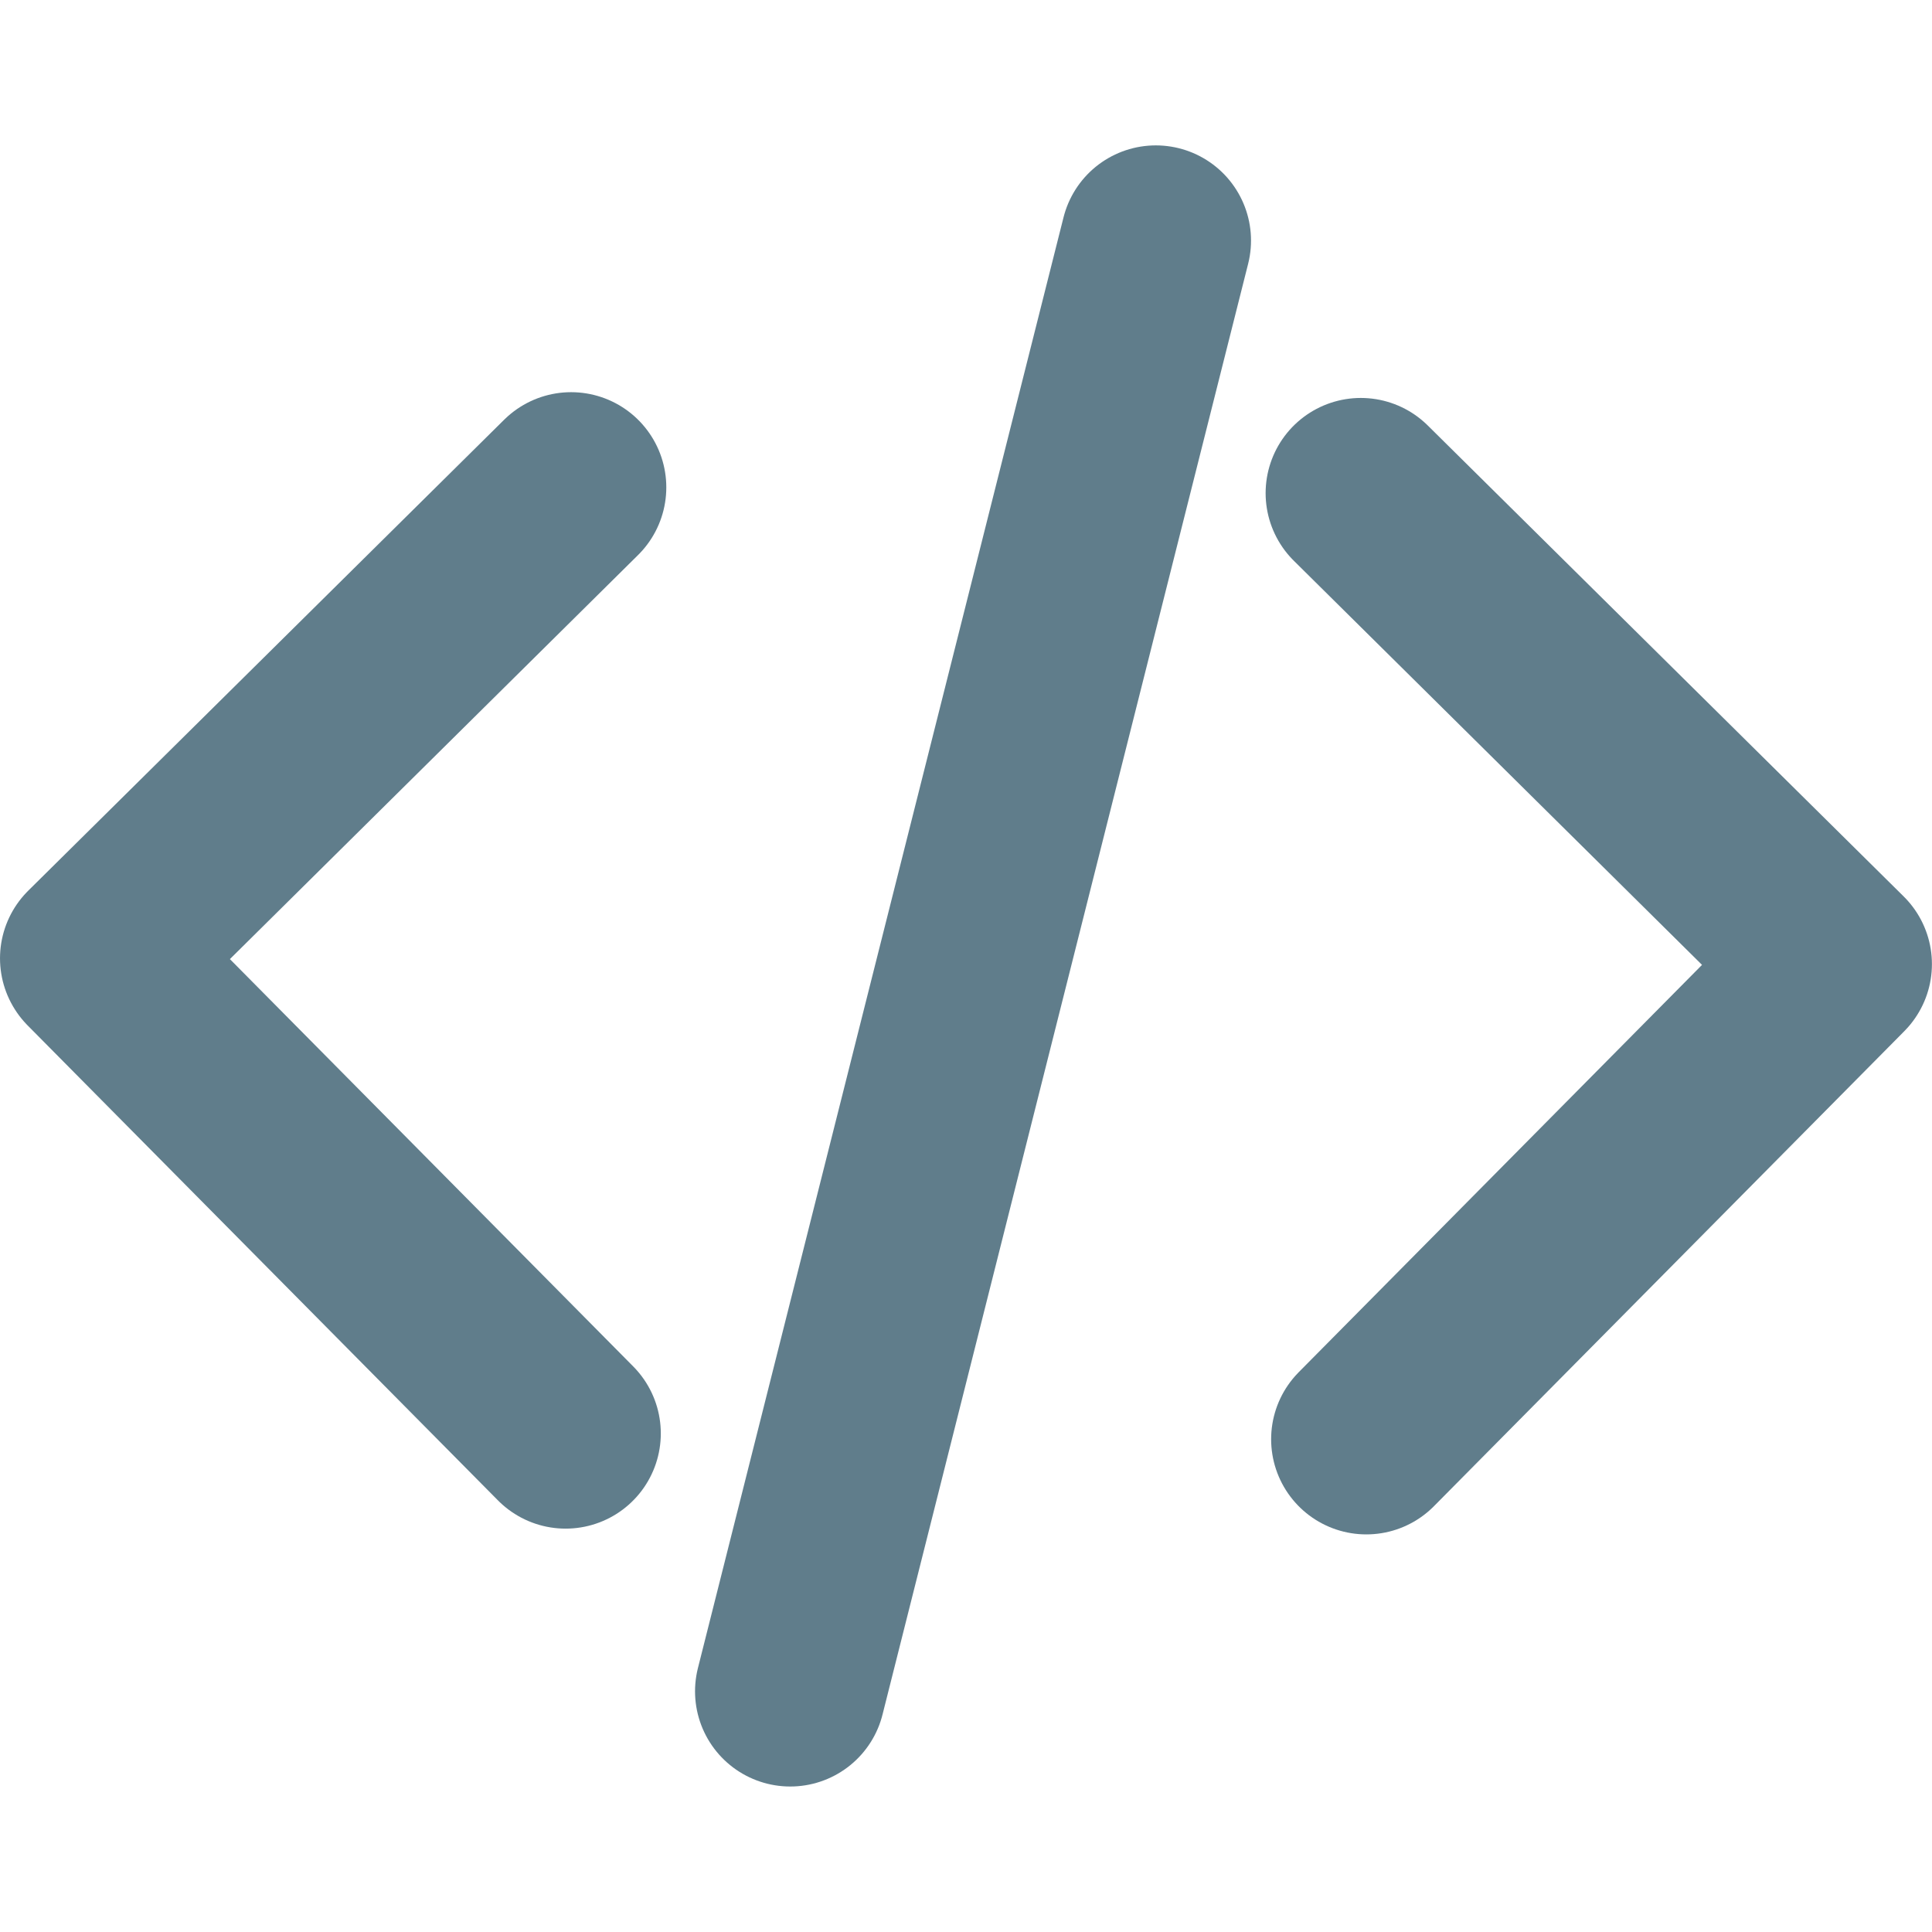 <?xml version="1.0" encoding="UTF-8" standalone="no"?>
<!-- Created with Inkscape (http://www.inkscape.org/) -->

<svg
   width="135.467mm"
   height="135.467mm"
   viewBox="0 0 135.467 135.467"
   version="1.1"
   id="svg1"
   xml:space="preserve"
   inkscape:version="1.3.2 (091e20e, 2023-11-25, custom)"
   sodipodi:docname="xml.svg"
   xmlns:inkscape="http://www.inkscape.org/namespaces/inkscape"
   xmlns:sodipodi="http://sodipodi.sourceforge.net/DTD/sodipodi-0.dtd"
   xmlns="http://www.w3.org/2000/svg"
   xmlns:svg="http://www.w3.org/2000/svg"><sodipodi:namedview
     id="namedview1"
     pagecolor="#ffffff"
     bordercolor="#000000"
     borderopacity="0.25"
     inkscape:showpageshadow="2"
     inkscape:pageopacity="0.0"
     inkscape:pagecheckerboard="0"
     inkscape:deskcolor="#d1d1d1"
     inkscape:document-units="mm"
     inkscape:zoom="0.97890839"
     inkscape:cx="-6.1292763"
     inkscape:cy="349.87952"
     inkscape:window-width="1920"
     inkscape:window-height="991"
     inkscape:window-x="-9"
     inkscape:window-y="1341"
     inkscape:window-maximized="1"
     inkscape:current-layer="svg1" /><defs
     id="defs1" /><rect
     width="135.467"
     height="135.467"
     rx="3.969%"
     fill="#ffffff"
     id="rect1"
     style="fill:#ffffff;fill-opacity:0;stroke-width:0.265"
     x="9.0429276e-05"
     y="0"
     inkscape:export-filename="..\lib\assets\bubble_content\skill_badge\thingsboard.png"
     inkscape:export-xdpi="96"
     inkscape:export-ydpi="96" /><g
     id="g3"
     transform="matrix(1.009,0,0,1.009,0.32,0.233)"
     inkscape:export-filename="..\lib\assets\bubble_content\skill_badge\xml.png"
     inkscape:export-xdpi="96"
     inkscape:export-ydpi="96"><path
       style="fill:none;stroke:#607d8b;stroke-width:13.229;stroke-linejoin:round;stroke-dasharray:none;stroke-dashoffset:692.411;stroke-opacity:1"
       d="M 123.773,77.029 90.705,109.766 123.391,142.774 90.7,109.758 Z"
       id="path2"
       sodipodi:nodetypes="ccccc"
       transform="translate(-84.402,-43.392)" /><path
       style="fill:none;stroke:#607d8b;stroke-width:13.229;stroke-linejoin:round;stroke-dasharray:none;stroke-dashoffset:692.411;stroke-opacity:1"
       d="m 94.248,34.038 33.068,32.737 -32.685,33.008 32.691,-33.016 z"
       id="path2-8"
       sodipodi:nodetypes="ccccc" /><path
       style="fill:none;stroke:#607d8b;stroke-width:13.229;stroke-linejoin:round;stroke-dasharray:none;stroke-dashoffset:692.411;stroke-opacity:1"
       d="M 80.004,16.487 54.597,117.303 Z"
       id="path3" /></g></svg>
